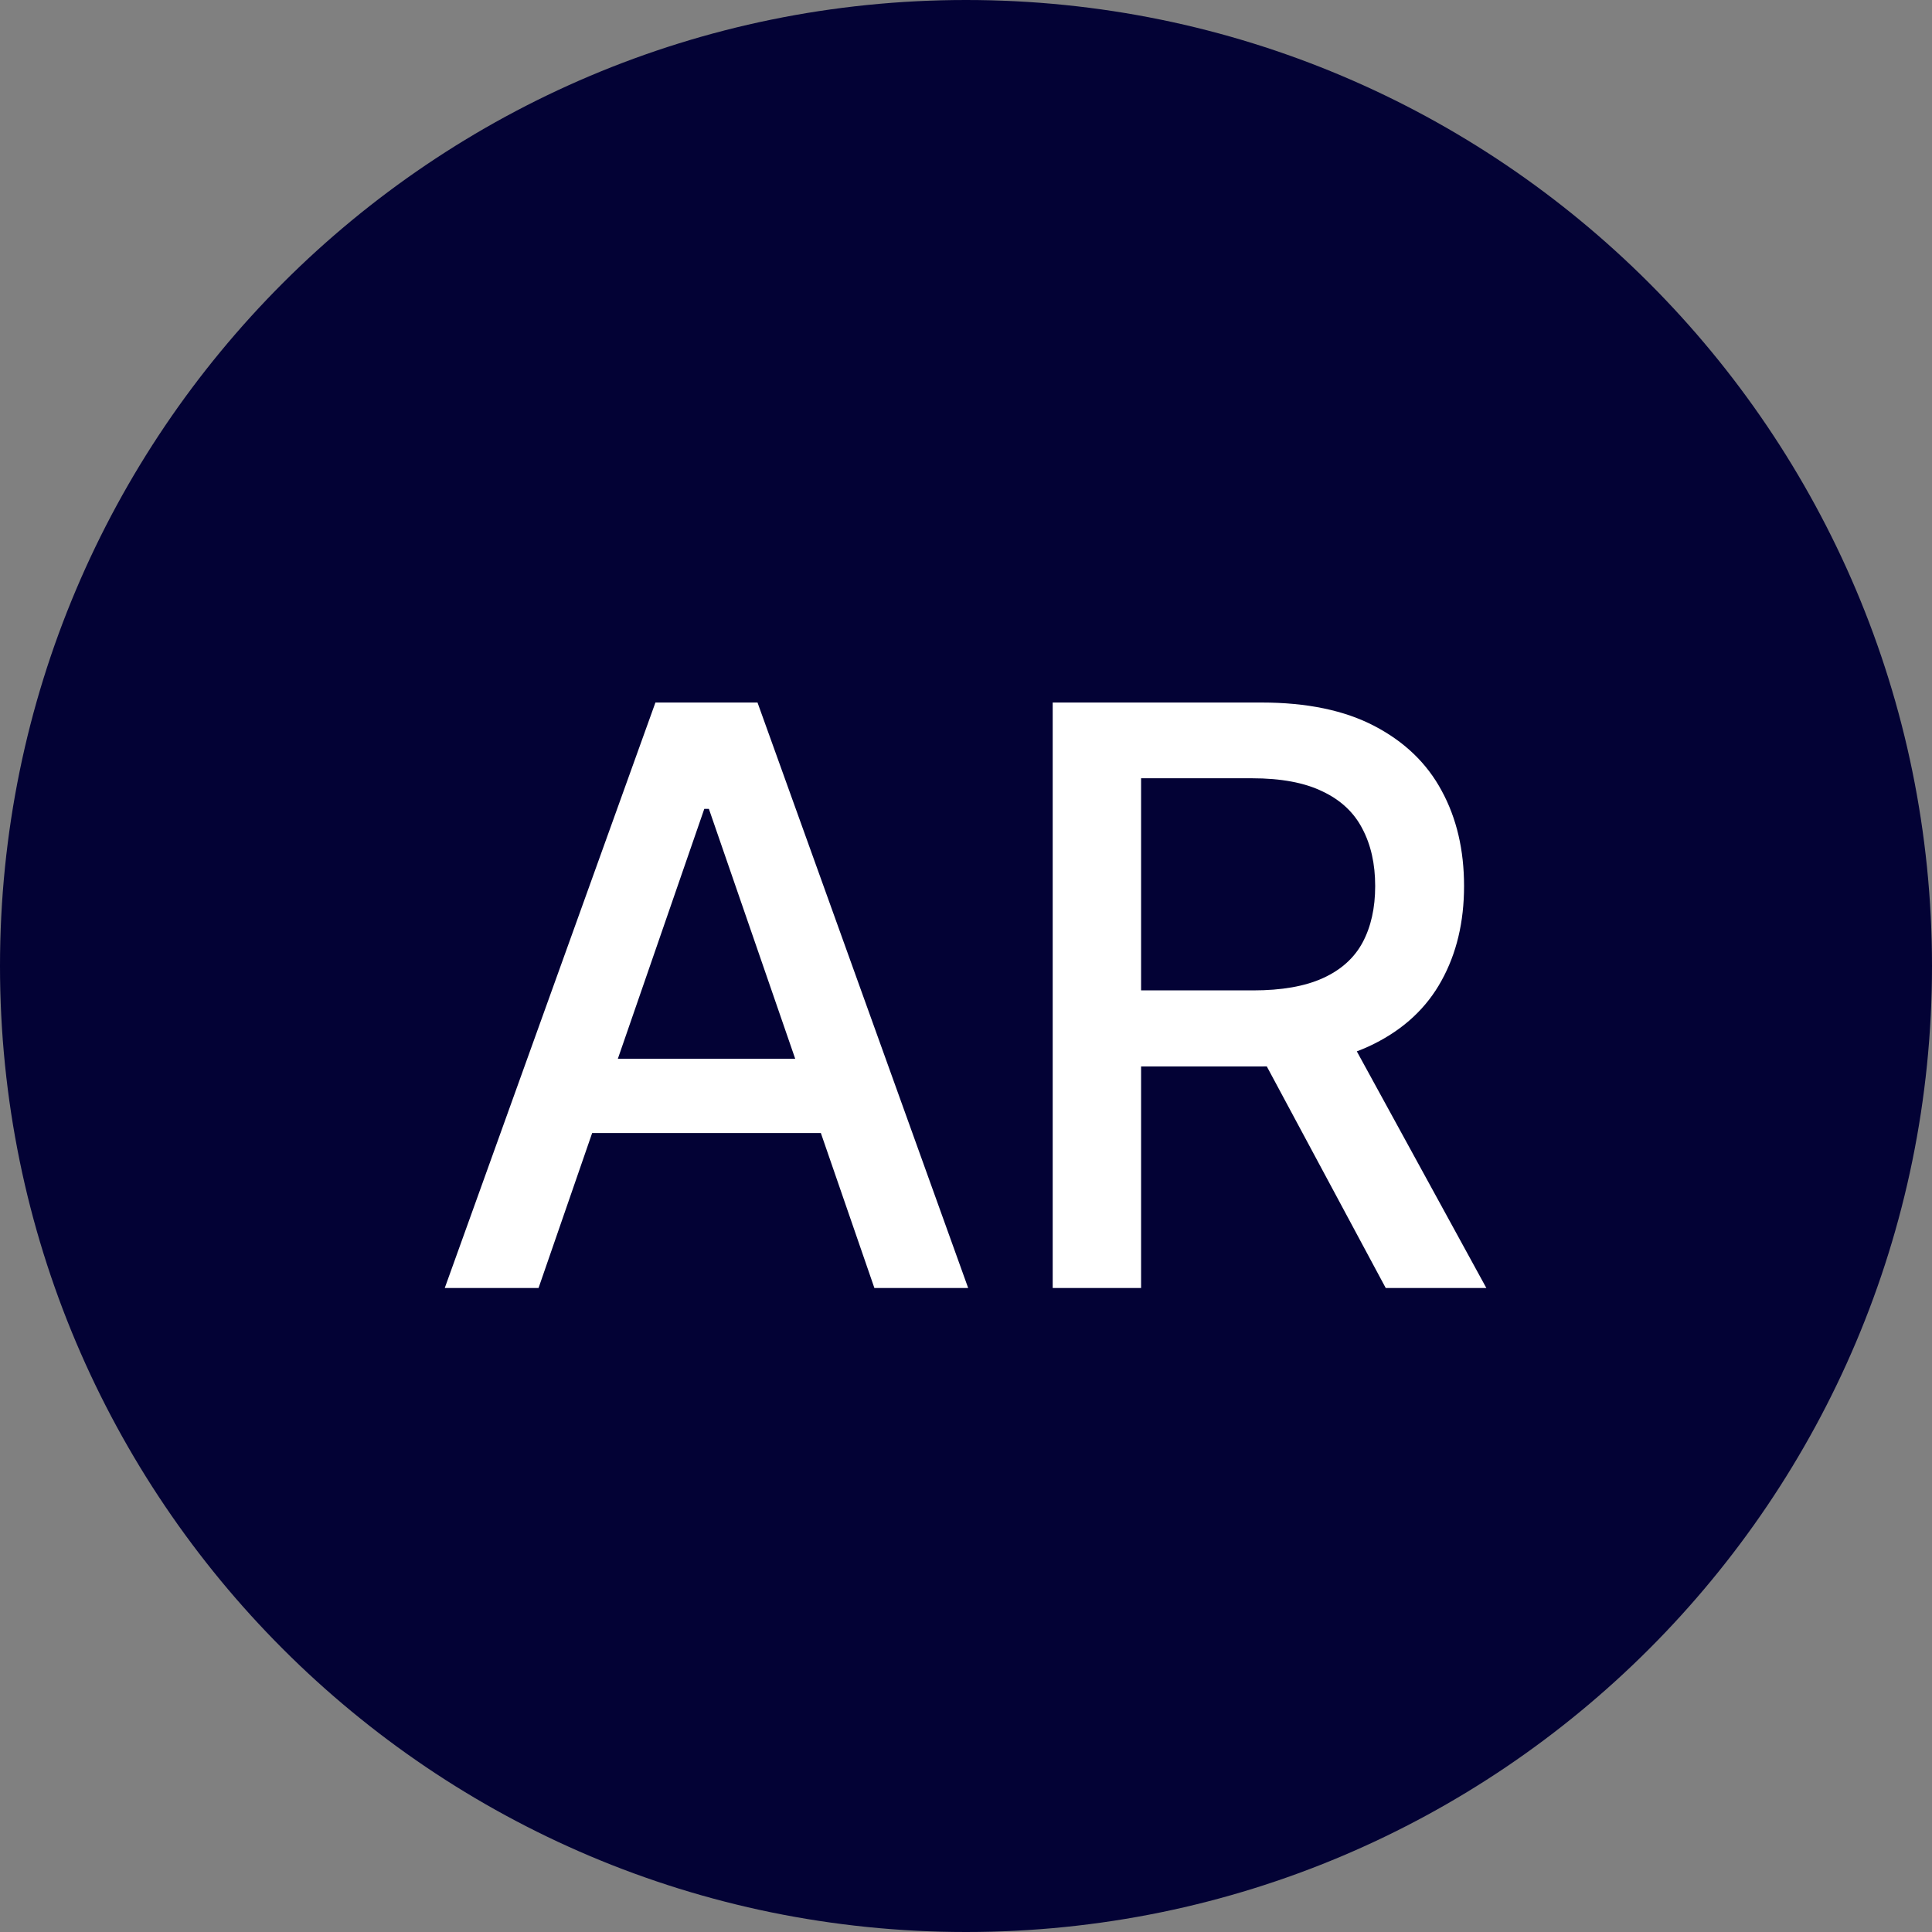 <svg width="24" height="24" viewBox="0 0 24 24" fill="none" xmlns="http://www.w3.org/2000/svg">
<rect x="0" y="0" width="24" height="24" fill="#808080" stroke="none"/>
<path d="M0 12C0 5.373 5.373 0 12 0V0C18.627 0 24 5.373 24 12V12C24 18.627 18.627 24 12 24V24C5.373 24 0 18.627 0 12V12Z" fill="#030235"/>
<path d="M6.69 16H5.525L8.142 8.727H9.41L12.027 16H10.862L8.806 10.048H8.749L6.69 16ZM6.885 13.152H10.663V14.075H6.885V13.152ZM13.077 16V8.727H15.67C16.233 8.727 16.701 8.824 17.072 9.018C17.446 9.213 17.726 9.481 17.91 9.825C18.095 10.165 18.187 10.56 18.187 11.007C18.187 11.452 18.094 11.844 17.907 12.182C17.722 12.519 17.443 12.78 17.069 12.967C16.697 13.154 16.23 13.248 15.666 13.248H13.702V12.303H15.567C15.922 12.303 16.211 12.252 16.433 12.151C16.658 12.049 16.823 11.901 16.927 11.707C17.031 11.512 17.083 11.279 17.083 11.007C17.083 10.732 17.03 10.495 16.923 10.293C16.819 10.092 16.654 9.938 16.43 9.832C16.207 9.723 15.915 9.668 15.553 9.668H14.175V16H13.077ZM16.668 12.719L18.464 16H17.214L15.453 12.719H16.668Z" fill="white"/>
</svg>
